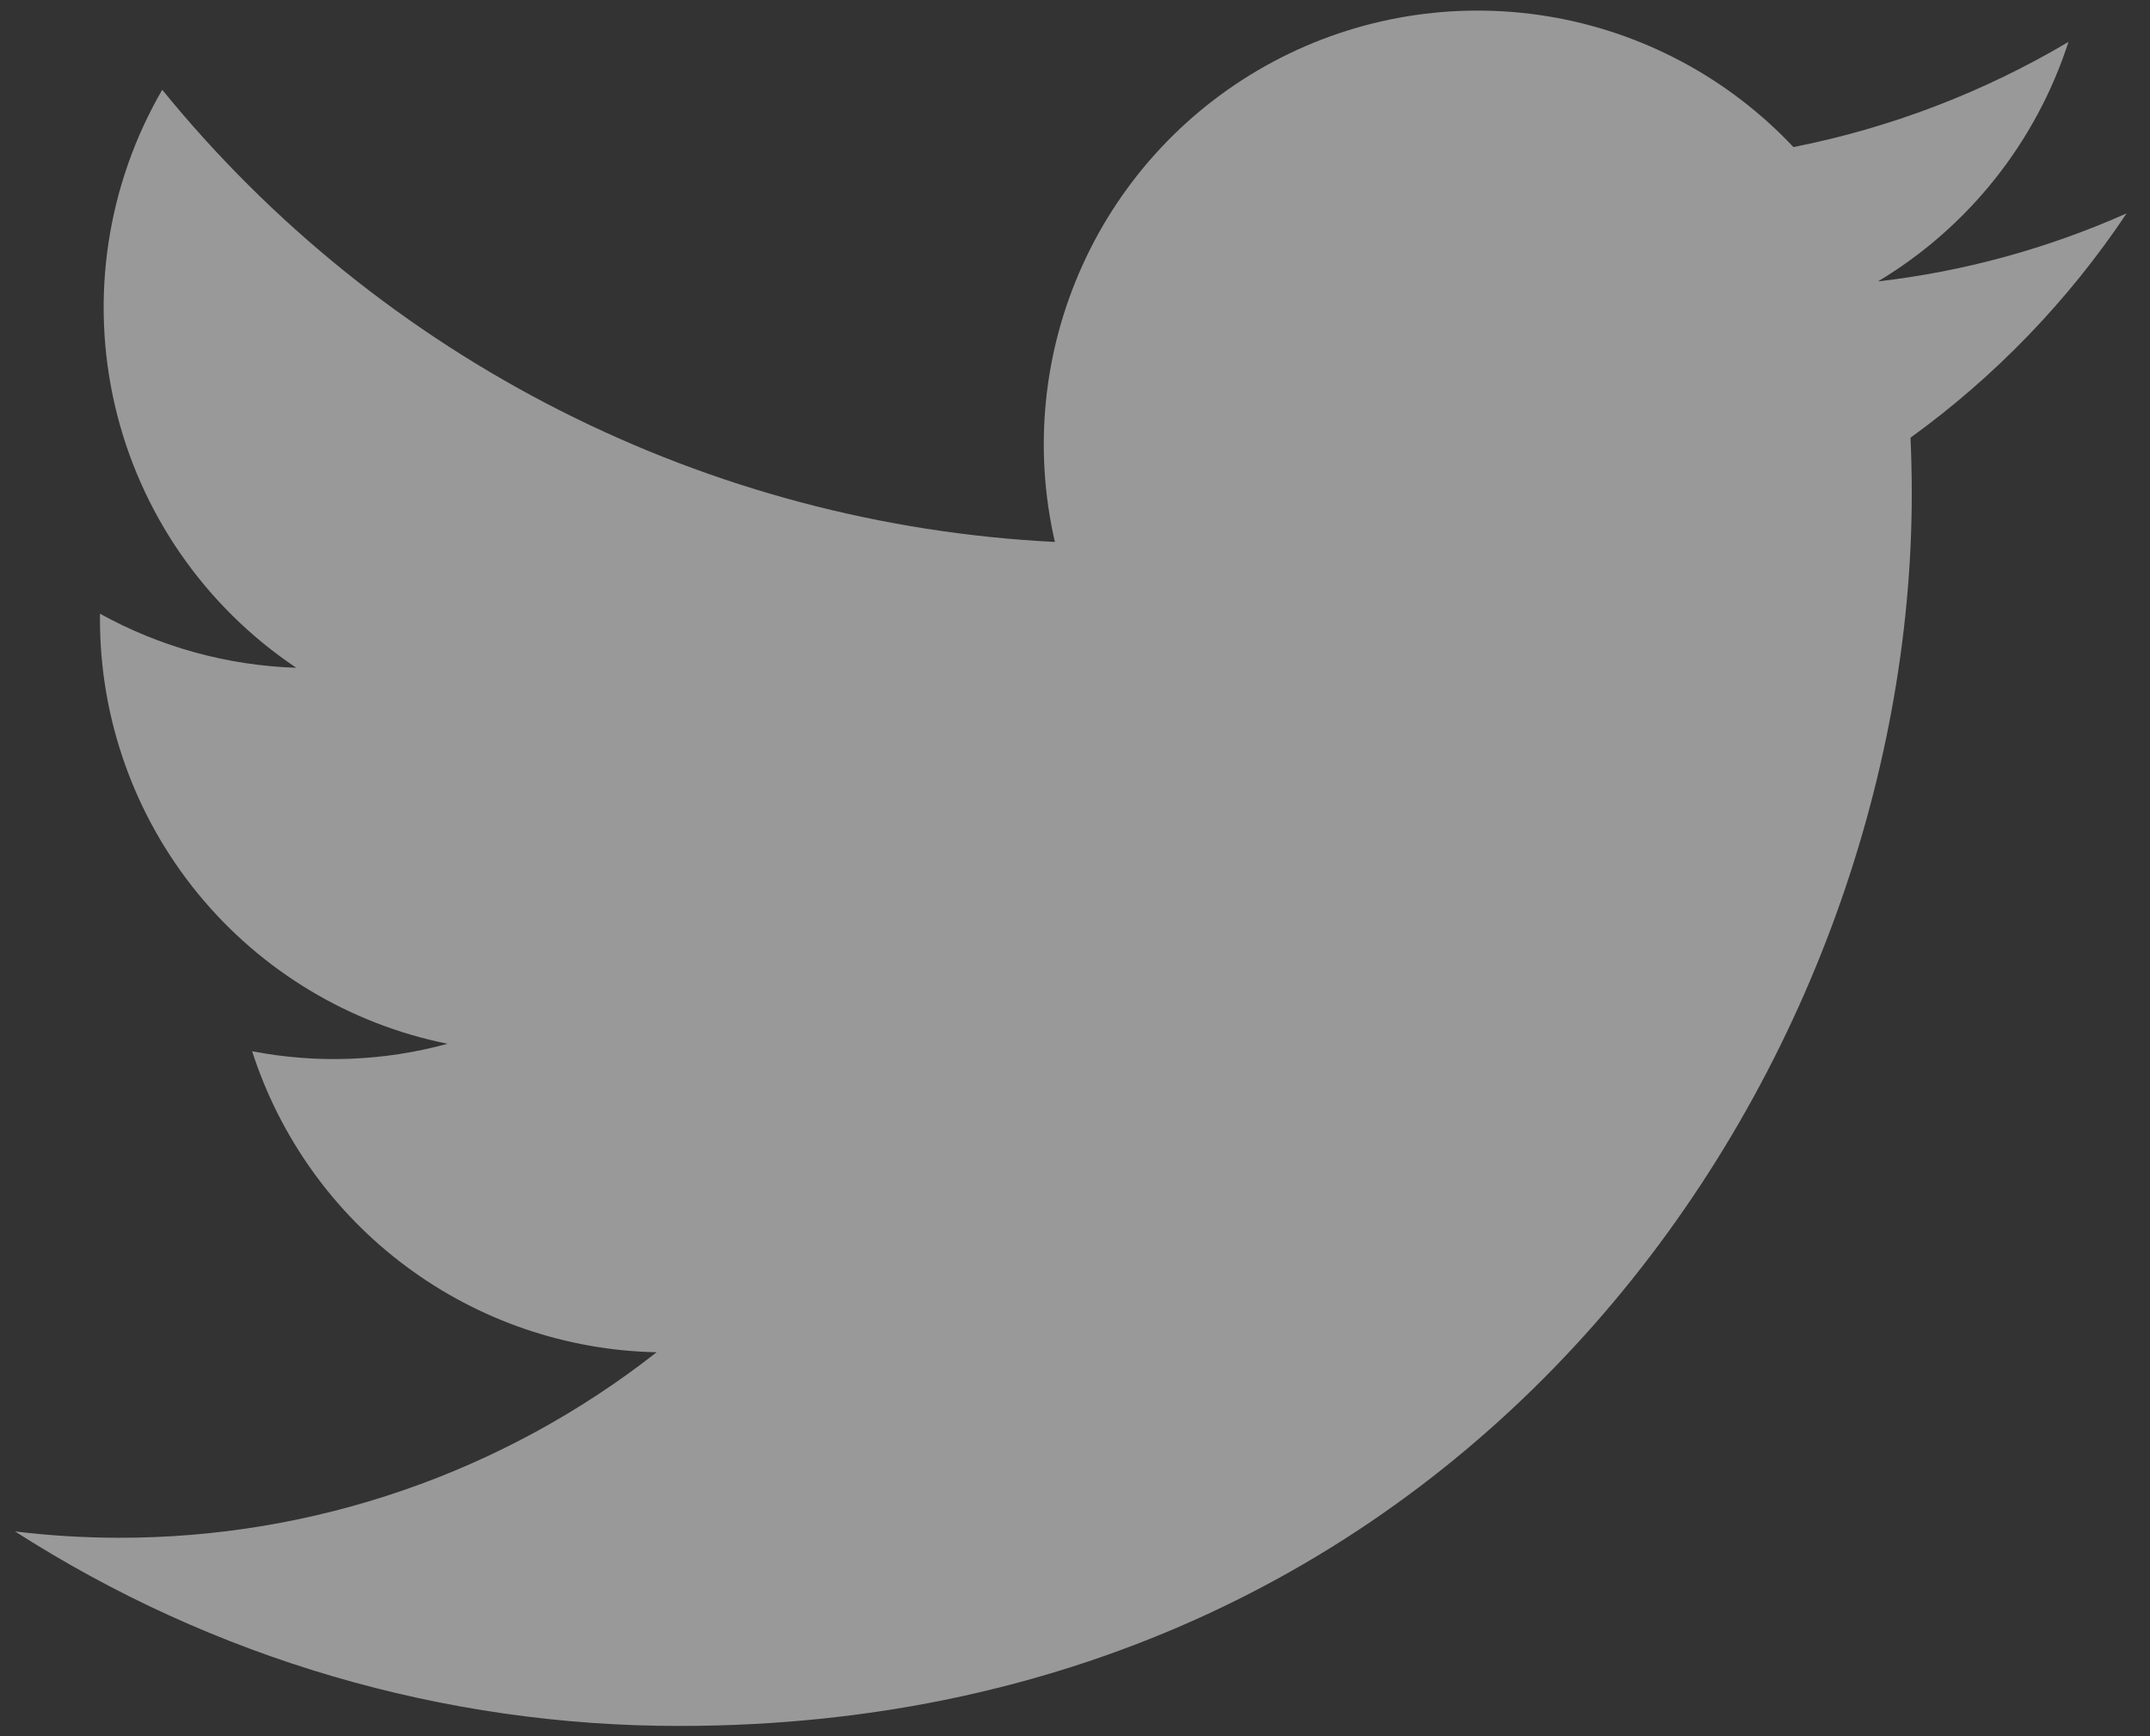 <svg width="26" height="21" viewBox="0 0 26 21" fill="none" xmlns="http://www.w3.org/2000/svg">
<rect x="0" y="0" width="26" height="21" fill="#333333" stroke="none"/>
<path opacity="0.5" d="M8.215 20.876C17.848 20.876 23.119 12.893 23.119 5.972C23.119 5.747 23.114 5.518 23.104 5.294C24.129 4.552 25.014 3.634 25.717 2.581C24.762 3.006 23.748 3.284 22.71 3.404C23.803 2.749 24.622 1.72 25.014 0.507C23.985 1.117 22.861 1.547 21.688 1.779C20.898 0.939 19.853 0.383 18.716 0.197C17.578 0.011 16.411 0.204 15.394 0.748C14.377 1.292 13.568 2.155 13.092 3.205C12.615 4.255 12.498 5.432 12.757 6.555C10.675 6.451 8.638 5.91 6.778 4.968C4.918 4.026 3.277 2.703 1.962 1.086C1.293 2.239 1.088 3.603 1.389 4.902C1.69 6.2 2.475 7.335 3.583 8.077C2.751 8.05 1.937 7.826 1.209 7.423V7.488C1.208 8.698 1.627 9.871 2.393 10.808C3.159 11.744 4.226 12.386 5.412 12.625C4.642 12.836 3.833 12.867 3.049 12.715C3.384 13.755 4.035 14.666 4.912 15.318C5.789 15.971 6.848 16.334 7.941 16.356C6.085 17.813 3.793 18.604 1.433 18.6C1.015 18.599 0.597 18.574 0.182 18.523C2.579 20.061 5.367 20.878 8.215 20.876Z" fill="white"/>
</svg>
